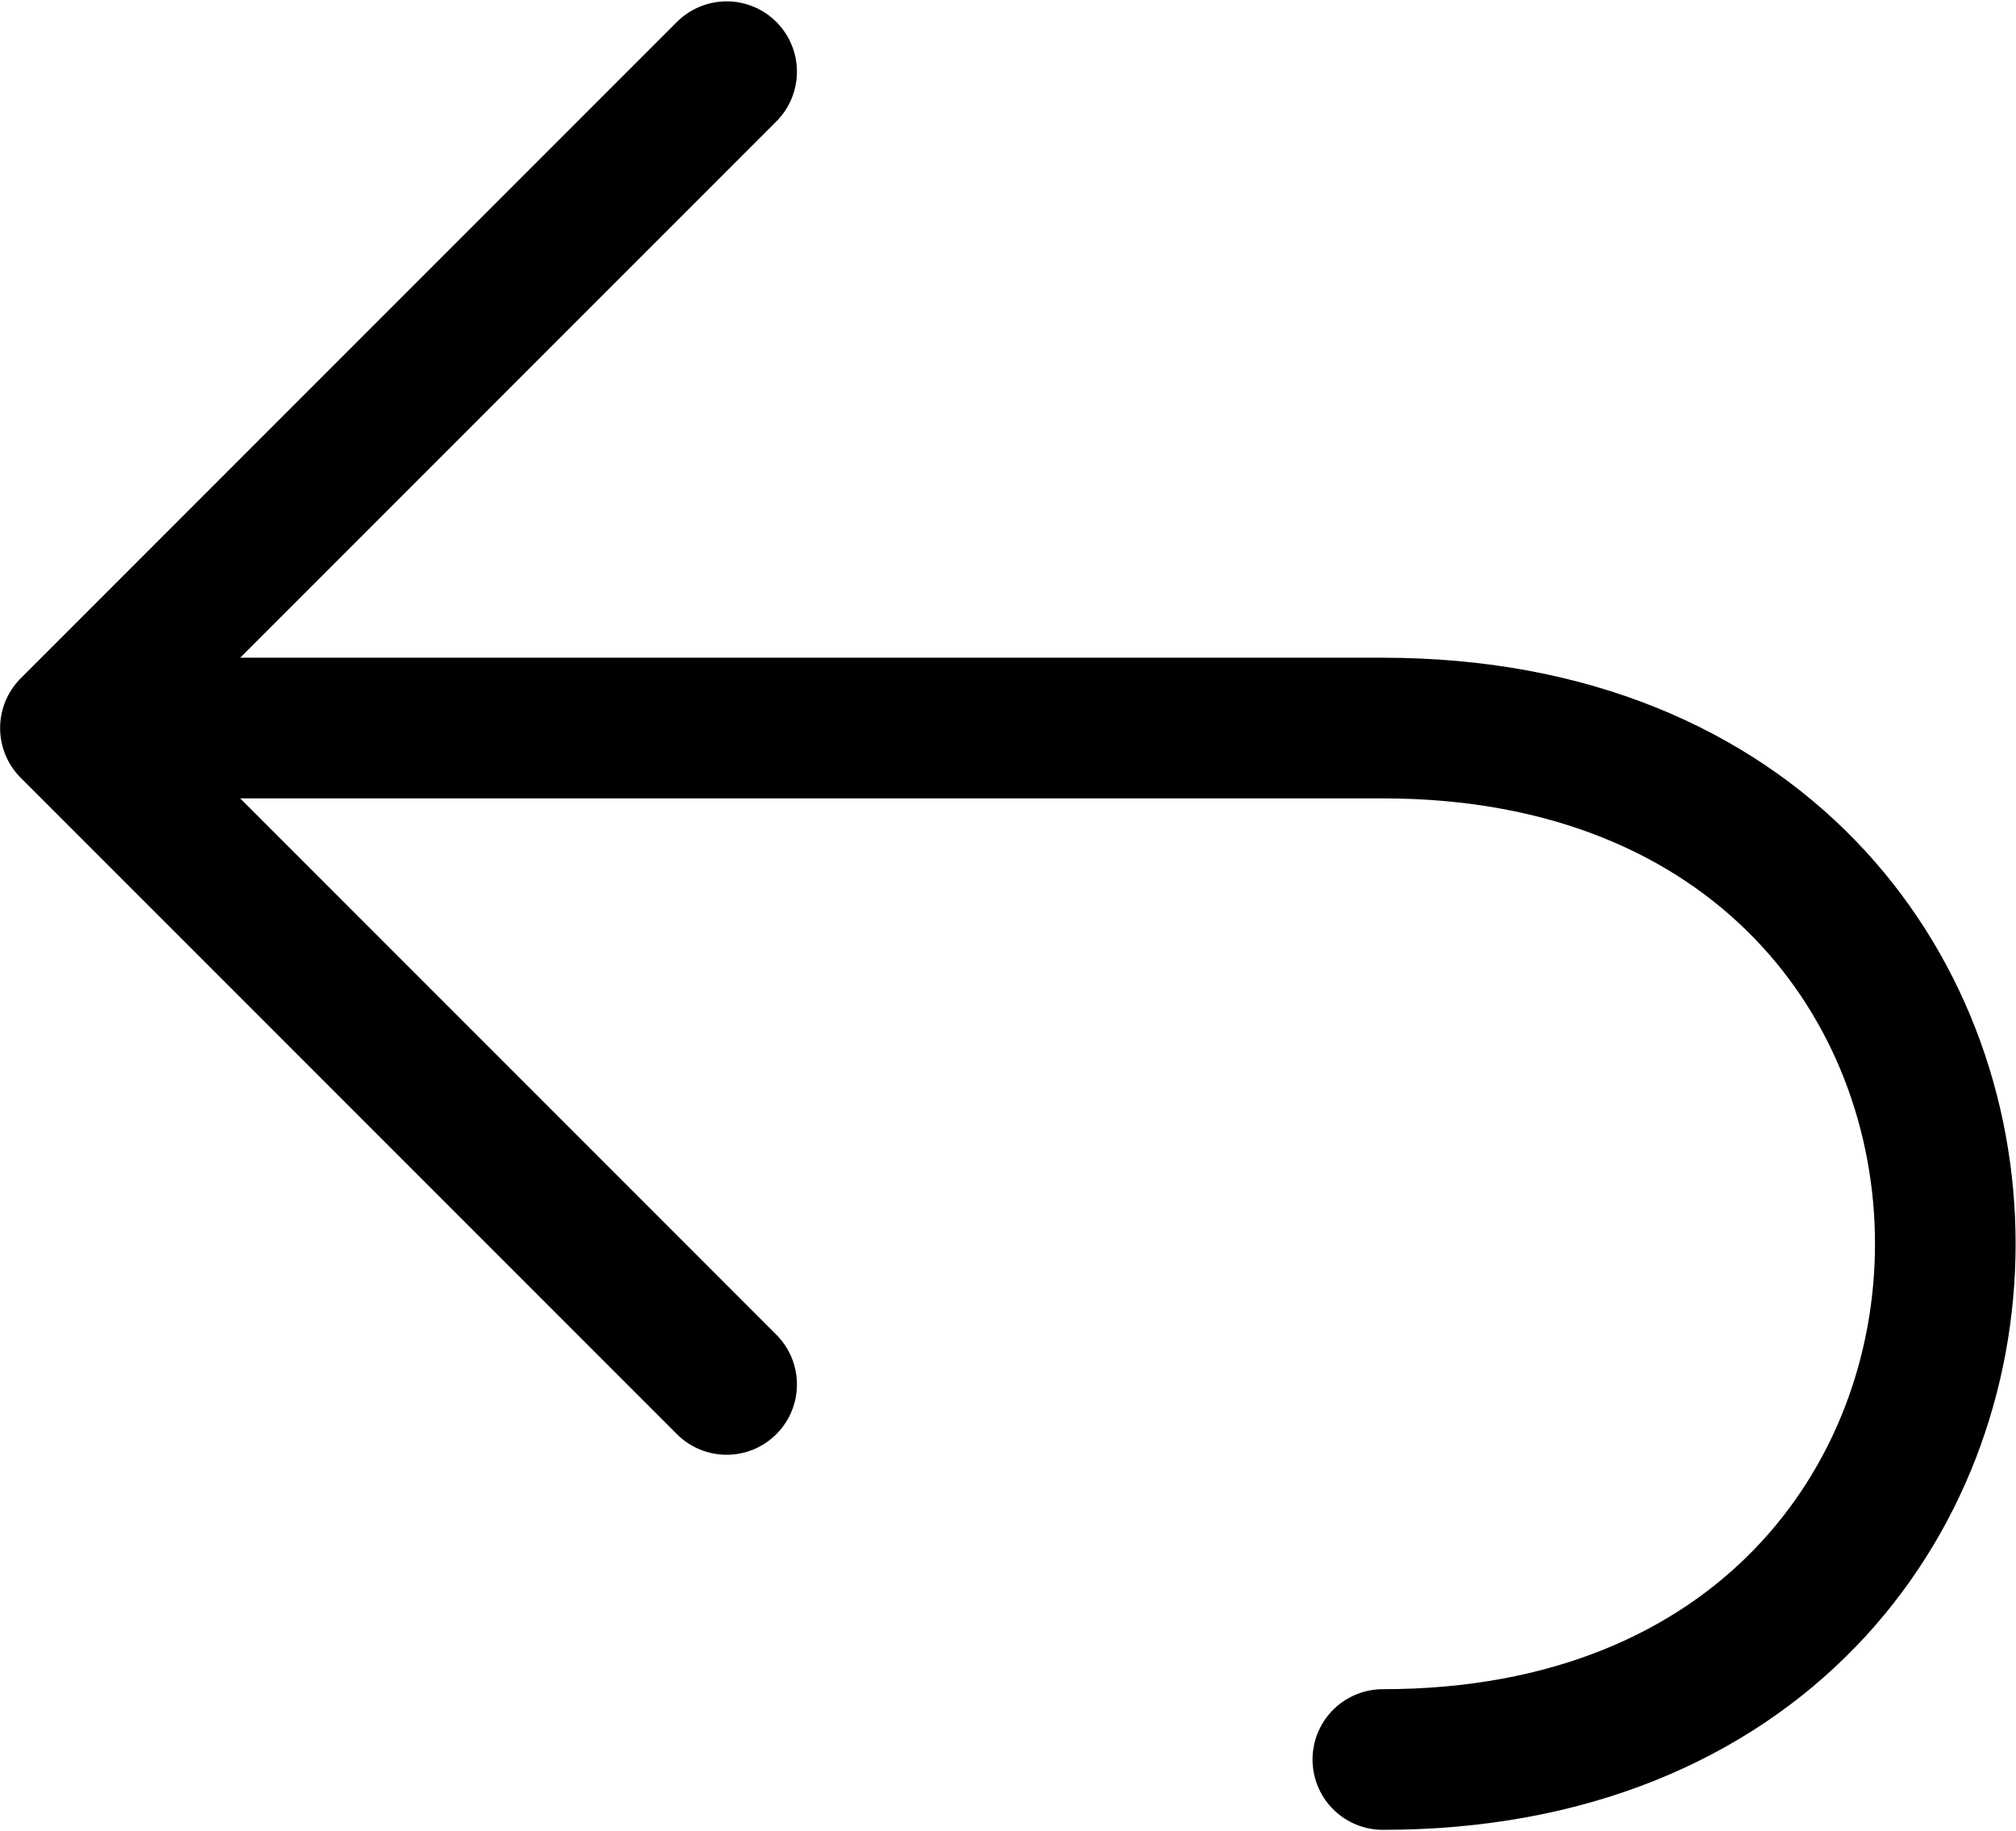 <svg width="892" height="810" viewBox="0 0 892 810" fill="none" xmlns="http://www.w3.org/2000/svg">
<path d="M31.157 322.054C31.157 322.054 487.416 322.054 611.85 322.054C943.675 322.054 943.675 778.313 611.85 778.313M31.157 322.054L321.504 31.708M31.157 322.054L321.504 612.401" stroke="black" stroke-width="62.217" stroke-linecap="round" stroke-linejoin="round"/>
</svg>
